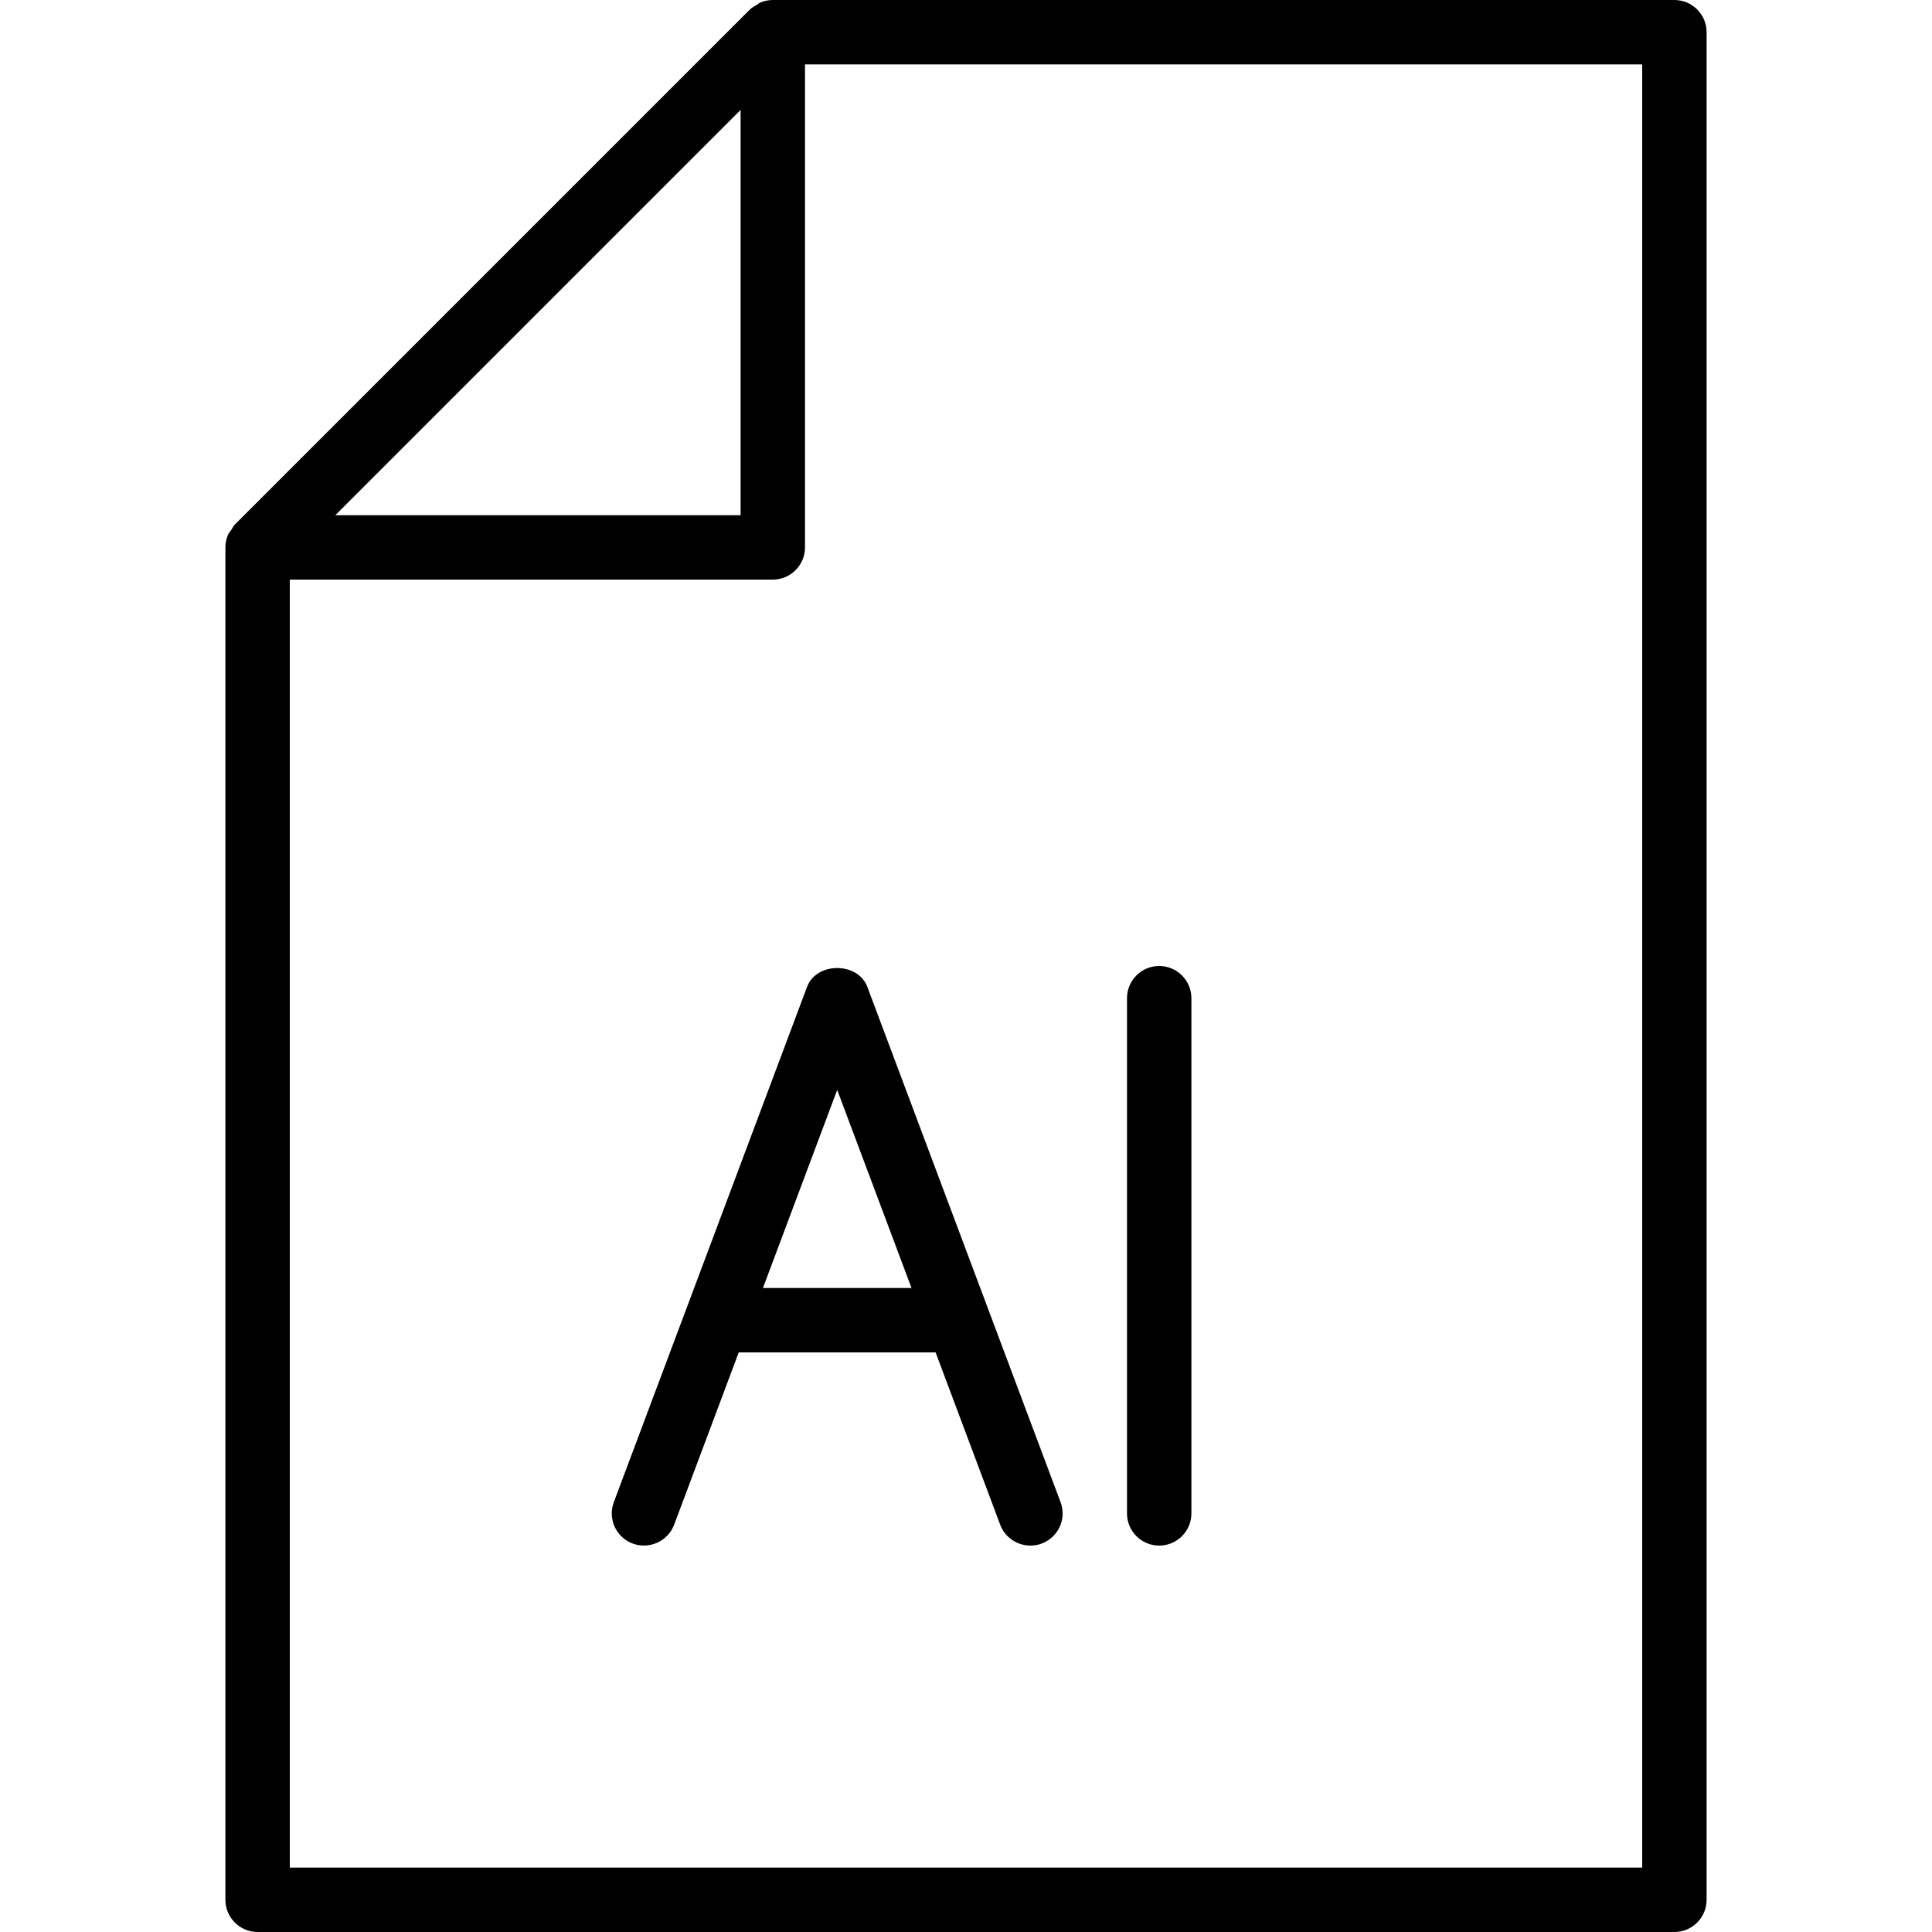 <?xml version="1.0" encoding="iso-8859-1"?>
<!-- Generator: Adobe Illustrator 19.2.1, SVG Export Plug-In . SVG Version: 6.00 Build 0)  -->
<svg version="1.1" id="Layer_1" xmlns="http://www.w3.org/2000/svg" xmlns:xlink="http://www.w3.org/1999/xlink" x="0px" y="0px"
	 viewBox="0 0 30 30" style="enable-background:new 0 0 30 30;" xml:space="preserve">
<g>
	<g>
		<path d="M18,24c0.276,0,0.5-0.224,0.5-0.5v-8c0-0.276-0.224-0.5-0.5-0.5s-0.5,0.224-0.5,0.5v8C17.5,23.776,17.724,24,18,24z M26,0
			H12c-0.067,0-0.133,0.014-0.194,0.039c-0.019,0.008-0.033,0.023-0.05,0.034c-0.038,0.022-0.078,0.042-0.11,0.073l-8,8
			C3.623,8.169,3.61,8.2,3.592,8.227c-0.018,0.027-0.041,0.05-0.053,0.08C3.514,8.368,3.5,8.433,3.5,8.5v21
			C3.5,29.776,3.724,30,4,30h22c0.276,0,0.5-0.224,0.5-0.5v-29C26.5,0.224,26.276,0,26,0z M11.5,1.707V8H5.207L11.5,1.707z M25.5,29
			h-21V9H12c0.276,0,0.5-0.224,0.5-0.5V1h13V29z M9.824,23.968c0.255,0.095,0.546-0.033,0.644-0.292L11.471,21h3.057l1.003,2.676
			C15.607,23.876,15.798,24,16,24c0.059,0,0.118-0.01,0.176-0.032c0.259-0.097,0.39-0.385,0.292-0.644l-3-8
			c-0.147-0.39-0.79-0.39-0.936,0l-3,8C9.434,23.583,9.565,23.871,9.824,23.968z M13,16.924L14.154,20h-2.307L13,16.924z"/>
	</g>
</g>
</svg>
